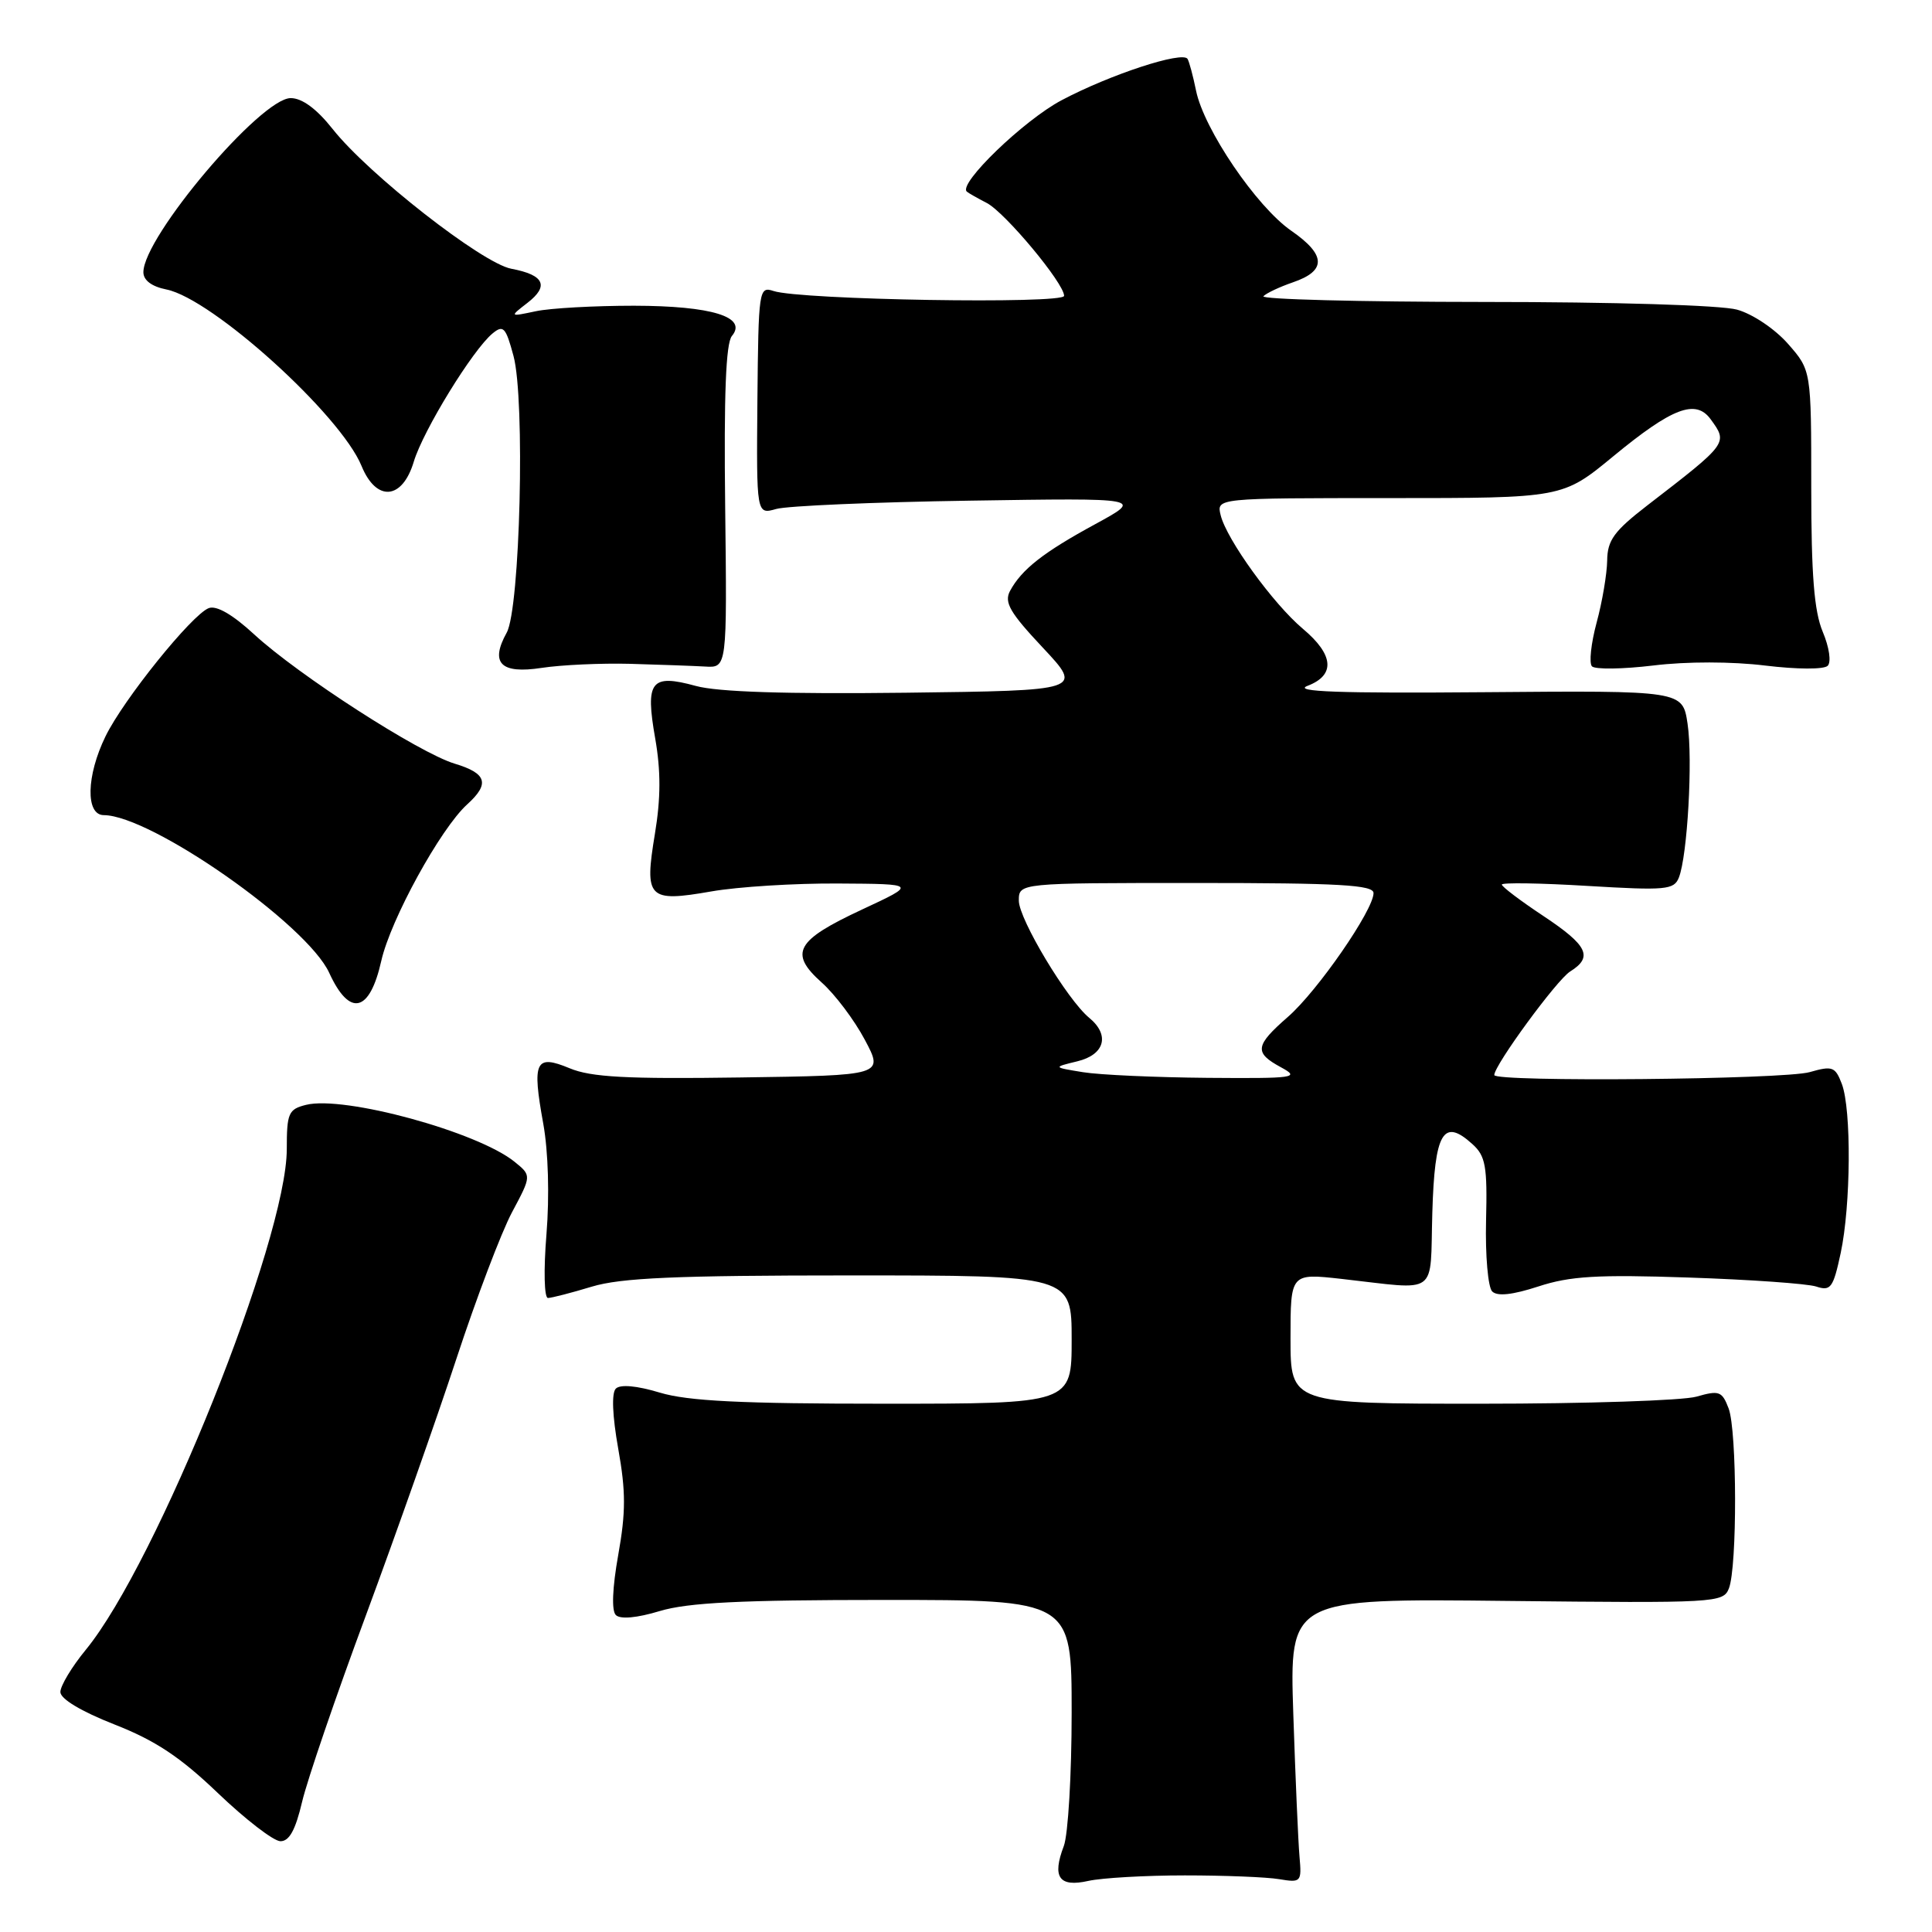 <?xml version="1.0" encoding="UTF-8" standalone="no"?>
<!DOCTYPE svg PUBLIC "-//W3C//DTD SVG 1.1//EN" "http://www.w3.org/Graphics/SVG/1.1/DTD/svg11.dtd" >
<svg xmlns="http://www.w3.org/2000/svg" xmlns:xlink="http://www.w3.org/1999/xlink" version="1.1" viewBox="0 0 256 256">
 <g >
 <path fill="currentColor"
d=" M 157.00 248.50 C 162.22 248.50 167.85 248.72 169.50 249.00 C 172.40 249.48 172.49 249.38 172.19 246.00 C 172.02 244.07 171.65 235.59 171.37 227.15 C 170.86 211.81 170.86 211.81 199.59 212.13 C 227.41 212.43 228.34 212.38 229.09 210.47 C 230.20 207.62 230.17 189.58 229.05 186.62 C 228.18 184.34 227.80 184.20 224.80 185.06 C 222.99 185.58 210.15 186.00 196.26 186.00 C 171.00 186.00 171.00 186.00 171.00 177.36 C 171.00 168.71 171.00 168.71 177.75 169.46 C 190.82 170.92 189.46 171.91 189.79 160.70 C 190.10 150.03 191.23 148.09 195.09 151.59 C 196.85 153.17 197.09 154.51 196.91 161.76 C 196.80 166.35 197.17 170.57 197.72 171.12 C 198.40 171.80 200.41 171.58 203.85 170.46 C 208.03 169.09 211.65 168.87 223.73 169.28 C 231.85 169.55 239.47 170.09 240.65 170.47 C 242.58 171.11 242.91 170.66 243.90 166.04 C 245.25 159.72 245.34 147.02 244.05 143.62 C 243.18 141.34 242.80 141.20 239.80 142.06 C 236.35 143.05 198.00 143.40 198.00 142.45 C 198.00 141.14 206.28 129.84 208.05 128.73 C 211.13 126.81 210.39 125.28 204.50 121.37 C 201.47 119.36 199.00 117.49 199.00 117.21 C 199.00 116.93 204.12 117.01 210.38 117.39 C 220.74 118.01 221.82 117.91 222.46 116.28 C 223.60 113.38 224.32 100.62 223.61 95.89 C 222.95 91.50 222.95 91.50 196.73 91.72 C 177.51 91.88 171.24 91.66 173.25 90.88 C 176.97 89.46 176.75 86.77 172.64 83.32 C 168.70 80.01 162.52 71.47 161.74 68.25 C 161.19 66.00 161.19 66.00 184.12 66.00 C 207.05 66.00 207.05 66.00 213.77 60.46 C 221.56 54.04 224.68 52.84 226.66 55.54 C 228.98 58.73 229.02 58.69 218.25 66.99 C 213.88 70.37 212.99 71.58 212.96 74.27 C 212.93 76.05 212.31 79.75 211.56 82.50 C 210.82 85.25 210.54 87.85 210.94 88.29 C 211.35 88.72 215.01 88.67 219.09 88.18 C 223.49 87.64 229.51 87.65 233.90 88.19 C 238.10 88.70 241.68 88.72 242.18 88.22 C 242.67 87.73 242.39 85.78 241.52 83.71 C 240.38 80.98 240.00 76.18 240.00 64.57 C 240.00 49.07 240.00 49.07 236.92 45.56 C 235.19 43.59 232.23 41.60 230.17 41.03 C 228.06 40.44 213.81 40.01 196.58 40.01 C 180.13 40.00 167.00 39.66 167.41 39.25 C 167.81 38.84 169.57 38.01 171.32 37.41 C 175.79 35.88 175.72 33.77 171.09 30.57 C 166.49 27.38 159.52 17.12 158.48 12.00 C 158.09 10.07 157.58 8.19 157.36 7.81 C 156.72 6.72 147.08 9.88 140.67 13.28 C 135.67 15.92 126.92 24.36 128.11 25.39 C 128.32 25.58 129.52 26.26 130.76 26.90 C 133.20 28.18 141.00 37.54 141.00 39.20 C 141.00 40.32 106.04 39.74 102.50 38.56 C 100.56 37.92 100.50 38.37 100.36 53.04 C 100.23 68.19 100.23 68.19 102.86 67.44 C 104.31 67.03 115.85 66.53 128.50 66.34 C 151.50 65.98 151.50 65.98 145.13 69.45 C 138.23 73.20 135.37 75.45 133.83 78.31 C 133.03 79.82 133.82 81.18 138.18 85.82 C 143.50 91.50 143.50 91.50 120.00 91.79 C 104.14 91.98 95.10 91.69 92.20 90.89 C 86.24 89.26 85.48 90.24 86.82 97.86 C 87.57 102.15 87.56 105.78 86.78 110.48 C 85.36 119.07 85.86 119.58 94.25 118.12 C 97.78 117.50 105.35 117.03 111.08 117.07 C 121.50 117.13 121.50 117.13 114.24 120.51 C 105.44 124.61 104.51 126.28 108.87 130.18 C 110.64 131.75 113.21 135.17 114.59 137.77 C 117.11 142.50 117.11 142.50 98.07 142.77 C 83.01 142.99 78.30 142.73 75.48 141.55 C 70.93 139.66 70.48 140.61 71.99 148.92 C 72.65 152.60 72.82 158.46 72.41 163.53 C 72.02 168.31 72.11 172.00 72.61 171.99 C 73.10 171.98 75.71 171.31 78.41 170.49 C 82.28 169.32 89.54 169.00 112.66 169.00 C 142.00 169.00 142.00 169.00 142.00 177.50 C 142.00 186.00 142.00 186.00 117.16 186.00 C 98.18 186.00 91.16 185.65 87.43 184.53 C 84.39 183.61 82.19 183.41 81.60 184.00 C 81.02 184.58 81.14 187.59 81.92 191.97 C 82.93 197.61 82.93 200.39 81.92 206.03 C 81.14 210.41 81.02 213.42 81.60 214.00 C 82.19 214.59 84.39 214.39 87.43 213.47 C 91.16 212.35 98.18 212.00 117.16 212.00 C 142.00 212.00 142.00 212.00 142.00 226.93 C 142.00 235.15 141.53 243.10 140.96 244.61 C 139.38 248.75 140.33 250.10 144.21 249.23 C 146.02 248.83 151.78 248.50 157.00 248.50 Z  M 40.03 238.75 C 40.71 235.86 44.52 224.72 48.50 214.00 C 52.47 203.28 57.87 187.97 60.49 180.00 C 63.11 172.03 66.42 163.31 67.84 160.64 C 70.44 155.77 70.44 155.77 68.18 153.94 C 63.27 149.97 45.58 145.14 40.55 146.40 C 38.22 146.98 38.00 147.50 38.00 152.27 C 37.99 164.25 20.80 207.09 11.38 218.59 C 9.52 220.85 8.00 223.38 8.00 224.20 C 8.00 225.11 10.74 226.76 15.14 228.49 C 20.58 230.62 23.87 232.80 28.89 237.61 C 32.53 241.09 36.24 243.95 37.15 243.97 C 38.33 243.99 39.15 242.49 40.03 238.75 Z  M 50.52 127.33 C 51.75 121.85 58.37 109.79 61.90 106.59 C 64.93 103.85 64.51 102.47 60.25 101.19 C 55.52 99.76 39.54 89.46 33.68 84.06 C 30.83 81.43 28.68 80.19 27.66 80.58 C 25.43 81.43 16.34 92.71 13.98 97.57 C 11.43 102.79 11.32 108.00 13.75 108.01 C 20.03 108.04 40.68 122.49 43.62 128.90 C 46.32 134.80 48.98 134.19 50.52 127.33 Z  M 83.50 87.96 C 87.35 88.07 91.81 88.23 93.42 88.32 C 96.34 88.50 96.34 88.50 96.09 67.20 C 95.91 52.33 96.18 45.48 96.98 44.52 C 99.08 42.00 94.33 40.53 84.00 40.51 C 78.78 40.51 72.92 40.83 71.00 41.24 C 67.50 41.98 67.50 41.98 69.89 40.13 C 72.80 37.88 72.11 36.43 67.75 35.61 C 63.90 34.89 48.84 23.12 44.08 17.10 C 41.96 14.42 40.03 13.00 38.52 13.00 C 34.56 13.00 19.00 31.38 19.00 36.07 C 19.00 37.14 20.10 37.97 22.06 38.36 C 28.13 39.58 45.14 54.96 47.91 61.75 C 49.87 66.53 53.31 66.25 54.83 61.17 C 56.07 57.04 62.65 46.33 65.27 44.18 C 66.69 43.01 67.02 43.36 68.04 47.16 C 69.60 52.94 68.92 80.63 67.14 83.83 C 64.90 87.87 66.34 89.33 71.76 88.50 C 74.37 88.10 79.65 87.86 83.50 87.96 Z  M 143.50 142.07 C 139.50 141.42 139.50 141.42 142.75 140.63 C 146.39 139.75 147.10 137.15 144.33 134.87 C 141.43 132.49 135.00 121.79 135.00 119.34 C 135.00 117.00 135.00 117.00 158.50 117.00 C 177.52 117.00 182.00 117.26 182.00 118.34 C 182.00 120.58 174.60 131.29 170.68 134.72 C 166.27 138.57 166.15 139.48 169.75 141.43 C 172.30 142.81 171.61 142.91 160.00 142.82 C 153.12 142.76 145.70 142.43 143.50 142.07 Z "/>
</g>
</svg>